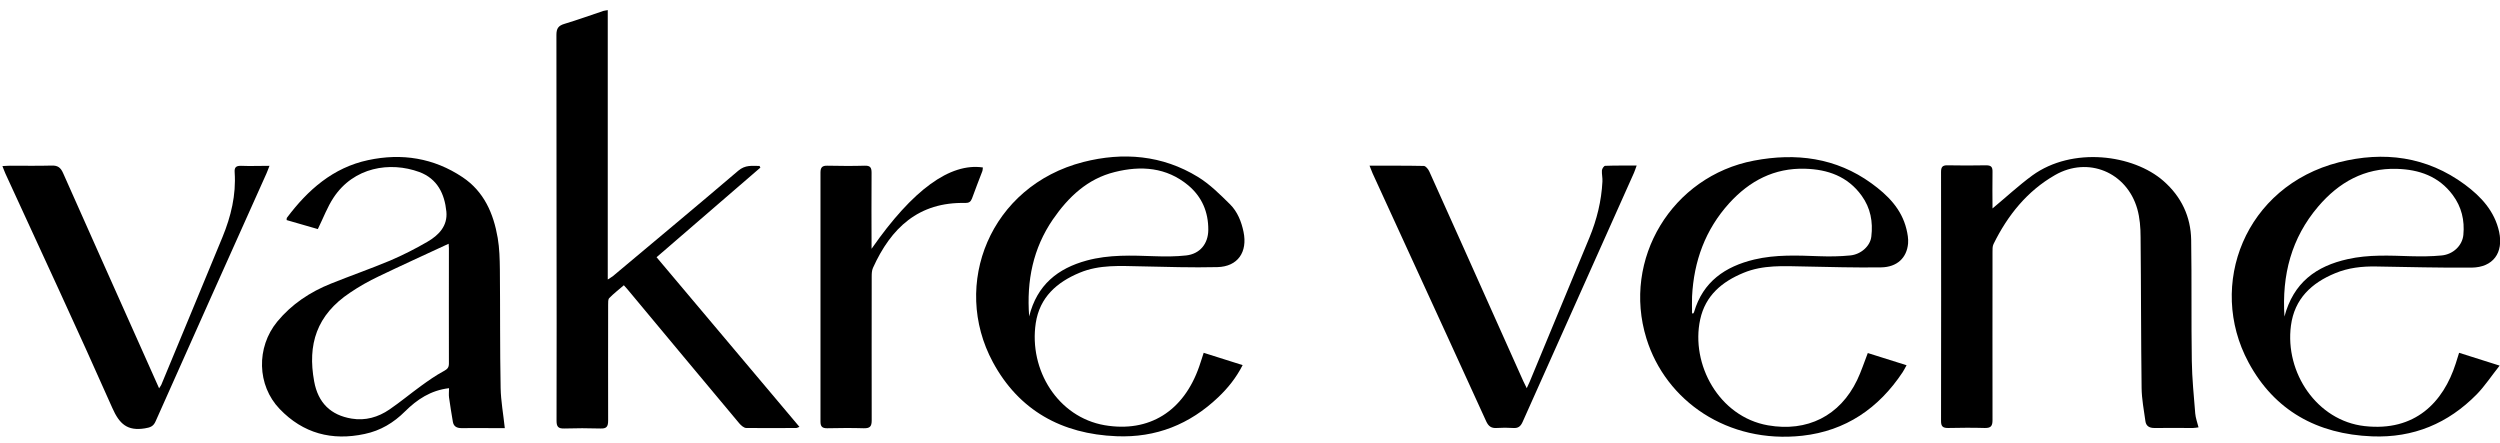 <?xml version="1.0" encoding="UTF-8"?>
<svg id="Layer_1" data-name="Layer 1" xmlns="http://www.w3.org/2000/svg" version="1.1" viewBox="0 0 1972 349.8">
  <defs>
    <style>
      .cls-1 {
        fill: #000;
        stroke-width: 0px;
      }
    </style>
  </defs>
  <path class="cls-1" d="M479.4,7.9v212.6c1.9-1.3,3.1-1.9,4.2-2.8,32.9-27.6,66-55.1,98.7-83,5.6-4.8,11-3.8,16.8-3.8.2.4.5.8.7,1.3-27.1,23.4-54.3,46.8-81.9,70.7,37.7,44.7,75.1,89.1,112.7,133.8-1.3.5-1.9.9-2.4.9-13.2,0-26.3.2-39.5,0-1.9,0-4.1-2-5.5-3.6-29.4-35.1-58.7-70.3-88-105.5-.8-1-1.8-2-3.1-3.5-3.9,3.4-8,6.5-11.5,10.1-1,1-.9,3.4-.9,5.2,0,30.5-.1,61,0,91.5,0,4.9-1.4,6.4-6.2,6.2-9.5-.3-19-.3-28.5,0-4.5.1-6-1.3-6-6,.2-51.3,0-102.6,0-154,0-50.2,0-100.3-.1-150.5,0-5.1,1.6-7.3,6.4-8.7,10.3-3.1,20.5-6.8,30.7-10.2.9-.3,1.9-.3,3.3-.6Z"/>
  <path class="cls-1" d="M1571.6,164.5c10.6-8.8,20.6-18.1,31.5-26.1,31.6-22.9,79.6-16.6,103.5,4.4,14,12.3,21.5,28,21.8,46.5.5,31.8,0,63.7.5,95.5.2,13.8,1.6,27.5,2.7,41.3.3,3.6,1.6,7,2.6,11-1.6.2-3,.5-4.4.5-10.2,0-20.3-.1-30.5,0-4.1,0-6.5-1.7-7-5.4-1.2-8.7-2.9-17.4-3-26.2-.5-39.7-.4-79.3-.8-119,0-7.4-.6-15.1-2.6-22.2-8.3-29-38.8-41.7-64.9-26.7-22,12.6-37.4,31.8-48.5,54.4-.9,1.8-.8,4.2-.8,6.3,0,44.2-.1,88.3,0,132.5,0,4.7-1.2,6.4-6.1,6.3-9.7-.3-19.3-.2-29,0-3.9,0-5.5-1.1-5.5-5.4.1-65.5.1-131,0-196.5,0-3.8,1-5.4,5.1-5.3,10.2.2,20.3.2,30.5,0,4.1,0,5.1,1.5,5,5.3-.2,9.8,0,19.6,0,28.7Z"/>
  <path class="cls-1" d="M398,337.7c-2.1,0-5,0-8,0-8.7,0-17.3-.1-26,0-3.8,0-6.2-1.4-6.8-5.1-1.1-6.4-2.1-12.7-3-19.1-.3-2.2,0-4.6,0-7.3-14.5,1.7-25.2,8.9-34.7,18.3-9,9-19.4,15.2-31.8,17.8-25.9,5.6-48.6-.4-67.1-19.7-17.9-18.6-18.6-48.6-1.9-68.9,11.4-13.8,25.9-23.4,42.4-30,15.4-6.2,31.2-11.7,46.5-18.1,10.1-4.3,19.9-9.3,29.4-14.8,9-5.2,16.2-12.5,15.1-23.9-1.4-14-7.1-25.9-21.3-31.2-23.2-8.5-51.8-3.9-67.7,20.2-4.9,7.4-8,15.9-12.4,24.8-7.6-2.2-16.1-4.6-24.6-7.1,0-.9,0-1.5.2-1.8,16.5-22,36.4-39.6,64.1-45.5,26.5-5.7,51.8-1.7,74.5,13.5,16.9,11.3,24.4,28.6,27.7,47.9,1.4,8.2,1.6,16.6,1.7,24.9.3,31.2,0,62.3.6,93.5.2,10.2,2.1,20.4,3.3,31.7ZM353.8,192.3c-18.7,8.7-37,17-55.1,25.7-7.8,3.7-15.4,8-22.5,12.8-26.6,17.7-33.7,41-28.4,70,3.1,17,13.1,26.7,29.6,29.4,10.8,1.8,20.9-1.1,29.8-7.2,8.5-5.8,16.4-12.4,24.8-18.5,5.8-4.2,11.6-8.3,17.9-11.7,2.9-1.6,4.2-2.7,4.2-6.1-.1-30.3,0-60.6,0-90.9,0-1.1-.1-2.3-.2-3.5Z"/>
  <path class="cls-1" d="M949.5,278.3c10.4,3.3,20.4,6.4,30.7,9.7-5.1,10-11.7,18.2-19.3,25.4-22.4,21.3-49,32-80.2,30.7-43.2-1.7-77-20.4-97.5-58.4-33.1-61.3-2.2-139,71.3-157.9,31.4-8,62.3-5.5,90.5,11.8,9.3,5.7,17.4,13.8,25.3,21.6,5.8,5.8,8.9,13.5,10.6,21.7,3.3,15.9-4.5,27.4-20.6,27.8-20.1.5-40.2-.2-60.3-.6-16.3-.3-32.7-1.5-48.3,5-18.1,7.5-31.6,19.4-34.7,39.8-5.5,37,17.5,74.1,54.3,80.5,35.1,6,62.4-10.9,74.7-46.5,1.2-3.4,2.2-6.8,3.5-10.7ZM811.8,249.6c6.2-24.9,22.6-37.9,45.4-44.1,17.6-4.8,35.6-4,53.5-3.4,8.3.3,16.7.3,24.9-.6,10.9-1.2,17.4-9.2,17.5-20.1.1-14.2-5-26.1-15.8-35.2-17.2-14.3-37.3-15.7-58-10.5-21.5,5.3-36.6,19.7-48.8,37.4-15.6,22.8-20.8,48.2-18.7,76.4Z"/>
  <path class="cls-1" d="M1939.8,278.3c10.5,3.3,20.4,6.4,31.9,10.1-6.5,8.2-11.6,16-18,22.6-22.6,23-50,34.5-82.6,33.2-43.3-1.7-77.1-20.4-97.5-58.4-32.8-61-2.8-138.9,71.4-157.8,35.2-8.9,69.1-4.7,99.3,17.6,12.8,9.5,23.4,20.9,27,37.2,3.6,16.6-4.7,28.1-21.7,28.3-25.1.2-50.2-.5-75.3-.9-11.1-.2-22,1-32.3,5.3-18.7,7.7-32.1,20.2-34.9,41.3-4.9,37.2,20.6,75.1,58.1,79.3,39.8,4.5,62.1-18.8,71.9-49.4.8-2.5,1.6-5,2.6-8.3ZM1801.9,250c7.1-27.2,25.2-40.1,50-45.6,16.4-3.7,33.1-2.8,49.7-2.3,8.1.2,16.3.2,24.4-.6,9.2-.9,16.3-7.9,17.1-16.2,1.1-11.5-1.4-22.1-8.4-31.5-11-14.8-26.6-20.1-44-20.6-25.6-.8-45.8,10.6-62.1,29.7-21.1,24.8-28.8,53.8-26.6,87.1Z"/>
  <path class="cls-1" d="M1473.4,278.5c9.9,3.1,19.8,6.2,30.5,9.6-1.2,2.2-2.1,3.9-3.1,5.5-18.9,28.5-45,46.3-79.1,50.1-58.8,6.5-107.7-27.3-123-76.7-19.4-62.7,20.2-128,84.8-140.3,33.1-6.3,64.7-2.4,92.7,17.9,12.7,9.2,23.7,20.1,27.6,36.1.9,3.7,1.6,7.6,1.3,11.3-1,11.4-8.7,18.7-21.2,18.9-20.3.3-40.5-.3-60.8-.7-16.1-.3-32.4-1.4-47.8,5-17,7-30.1,17.9-34.2,36.8-7.6,35.2,14.7,76.7,53.5,83.5,30.9,5.4,56.7-7.4,70.3-35.7,3.2-6.7,5.5-13.8,8.4-21.3ZM1334.6,247.2c.4,0,.7,0,1.1,0,.2-.4.5-.7.6-1.1,7-23.9,24.5-35.9,47.5-41.4,16.9-4,34-3.2,51.2-2.6,8.1.3,16.3.2,24.4-.6,8.6-.8,15.9-7.5,16.7-14.9,1.4-11.6-.6-22.5-7.6-32.2-11-15.3-26.8-20.8-44.7-21.3-24.2-.7-43.7,9.5-59.8,27.2-18.9,20.9-27.9,45.7-29.3,73.6-.2,4.4,0,8.8,0,13.3Z"/>
  <path class="cls-1" d="M212.6,130.7c-1.1,2.7-1.6,4.4-2.4,6.1-29.2,65.1-58.4,130.2-87.4,195.4-1.8,4.2-4.3,5-8.6,5.7-13.7,2.2-20-3.4-25.6-16.1-27.4-61.9-56.1-123.3-84.3-184.8-.8-1.7-1.4-3.6-2.4-6,2.6-.1,4.3-.3,6.1-.3,10.8,0,21.7.2,32.5-.1,4.9-.2,7.3,1.4,9.3,6,20.4,46.1,41.1,92.1,61.6,138.1,4.6,10.3,9.2,20.6,14.1,31.6.8-1.3,1.3-1.9,1.7-2.7,16.1-38.9,32.3-77.7,48.3-116.6,6.7-16.3,10.8-33.2,9.6-51-.3-3.9,1-5.3,5-5.2,7.1.3,14.3,0,22.5,0Z"/>
  <path class="cls-1" d="M1080.1,130.7c15,0,29-.1,43,.2,1.5,0,3.6,2.6,4.4,4.5,17.8,39.4,35.4,78.9,53.1,118.4,7,15.6,14,31.3,21,46.9.7,1.6,1.5,3.2,2.7,5.5,1-2.1,1.7-3.6,2.3-5,15.7-37.9,31.5-75.9,47.2-113.9,5.8-14.1,9.4-28.7,10.2-44,.2-3-.6-6-.4-8.9.1-1.3,1.6-3.6,2.6-3.6,8-.3,15.9-.2,24.8-.2-.9,2.4-1.4,4.1-2.1,5.7-29.3,65.5-58.6,130.9-87.8,196.4-1.6,3.6-3.5,5.2-7.5,4.9-4.3-.3-8.7-.3-13,0-4.3.3-6.5-1.4-8.3-5.3-20.2-44.4-40.6-88.7-60.9-133-9.6-20.9-19.1-41.7-28.7-62.6-.7-1.6-1.3-3.3-2.4-6Z"/>
  <path class="cls-1" d="M687.6,196.1c32.3-46.4,61.8-67.8,87.7-64-.2,1-.1,2.2-.5,3.1-2.7,7.2-5.6,14.3-8.1,21.4-1,2.6-2.4,3.5-5.2,3.5-36.9-.9-58.7,19.7-72.9,51.2-.9,2-1,4.5-1,6.8,0,37.8-.1,75.6,0,113.5,0,4.8-1.4,6.3-6.2,6.2-9.7-.3-19.3-.2-29,0-3.9,0-5.2-1.4-5.2-5.3,0-65.5,0-131,0-196.4,0-4.2,1.5-5.5,5.5-5.4,9.8.2,19.7.3,29.5,0,4.2-.1,5.3,1.4,5.3,5.5-.2,19.6,0,39.3,0,60Z"/>
</svg>